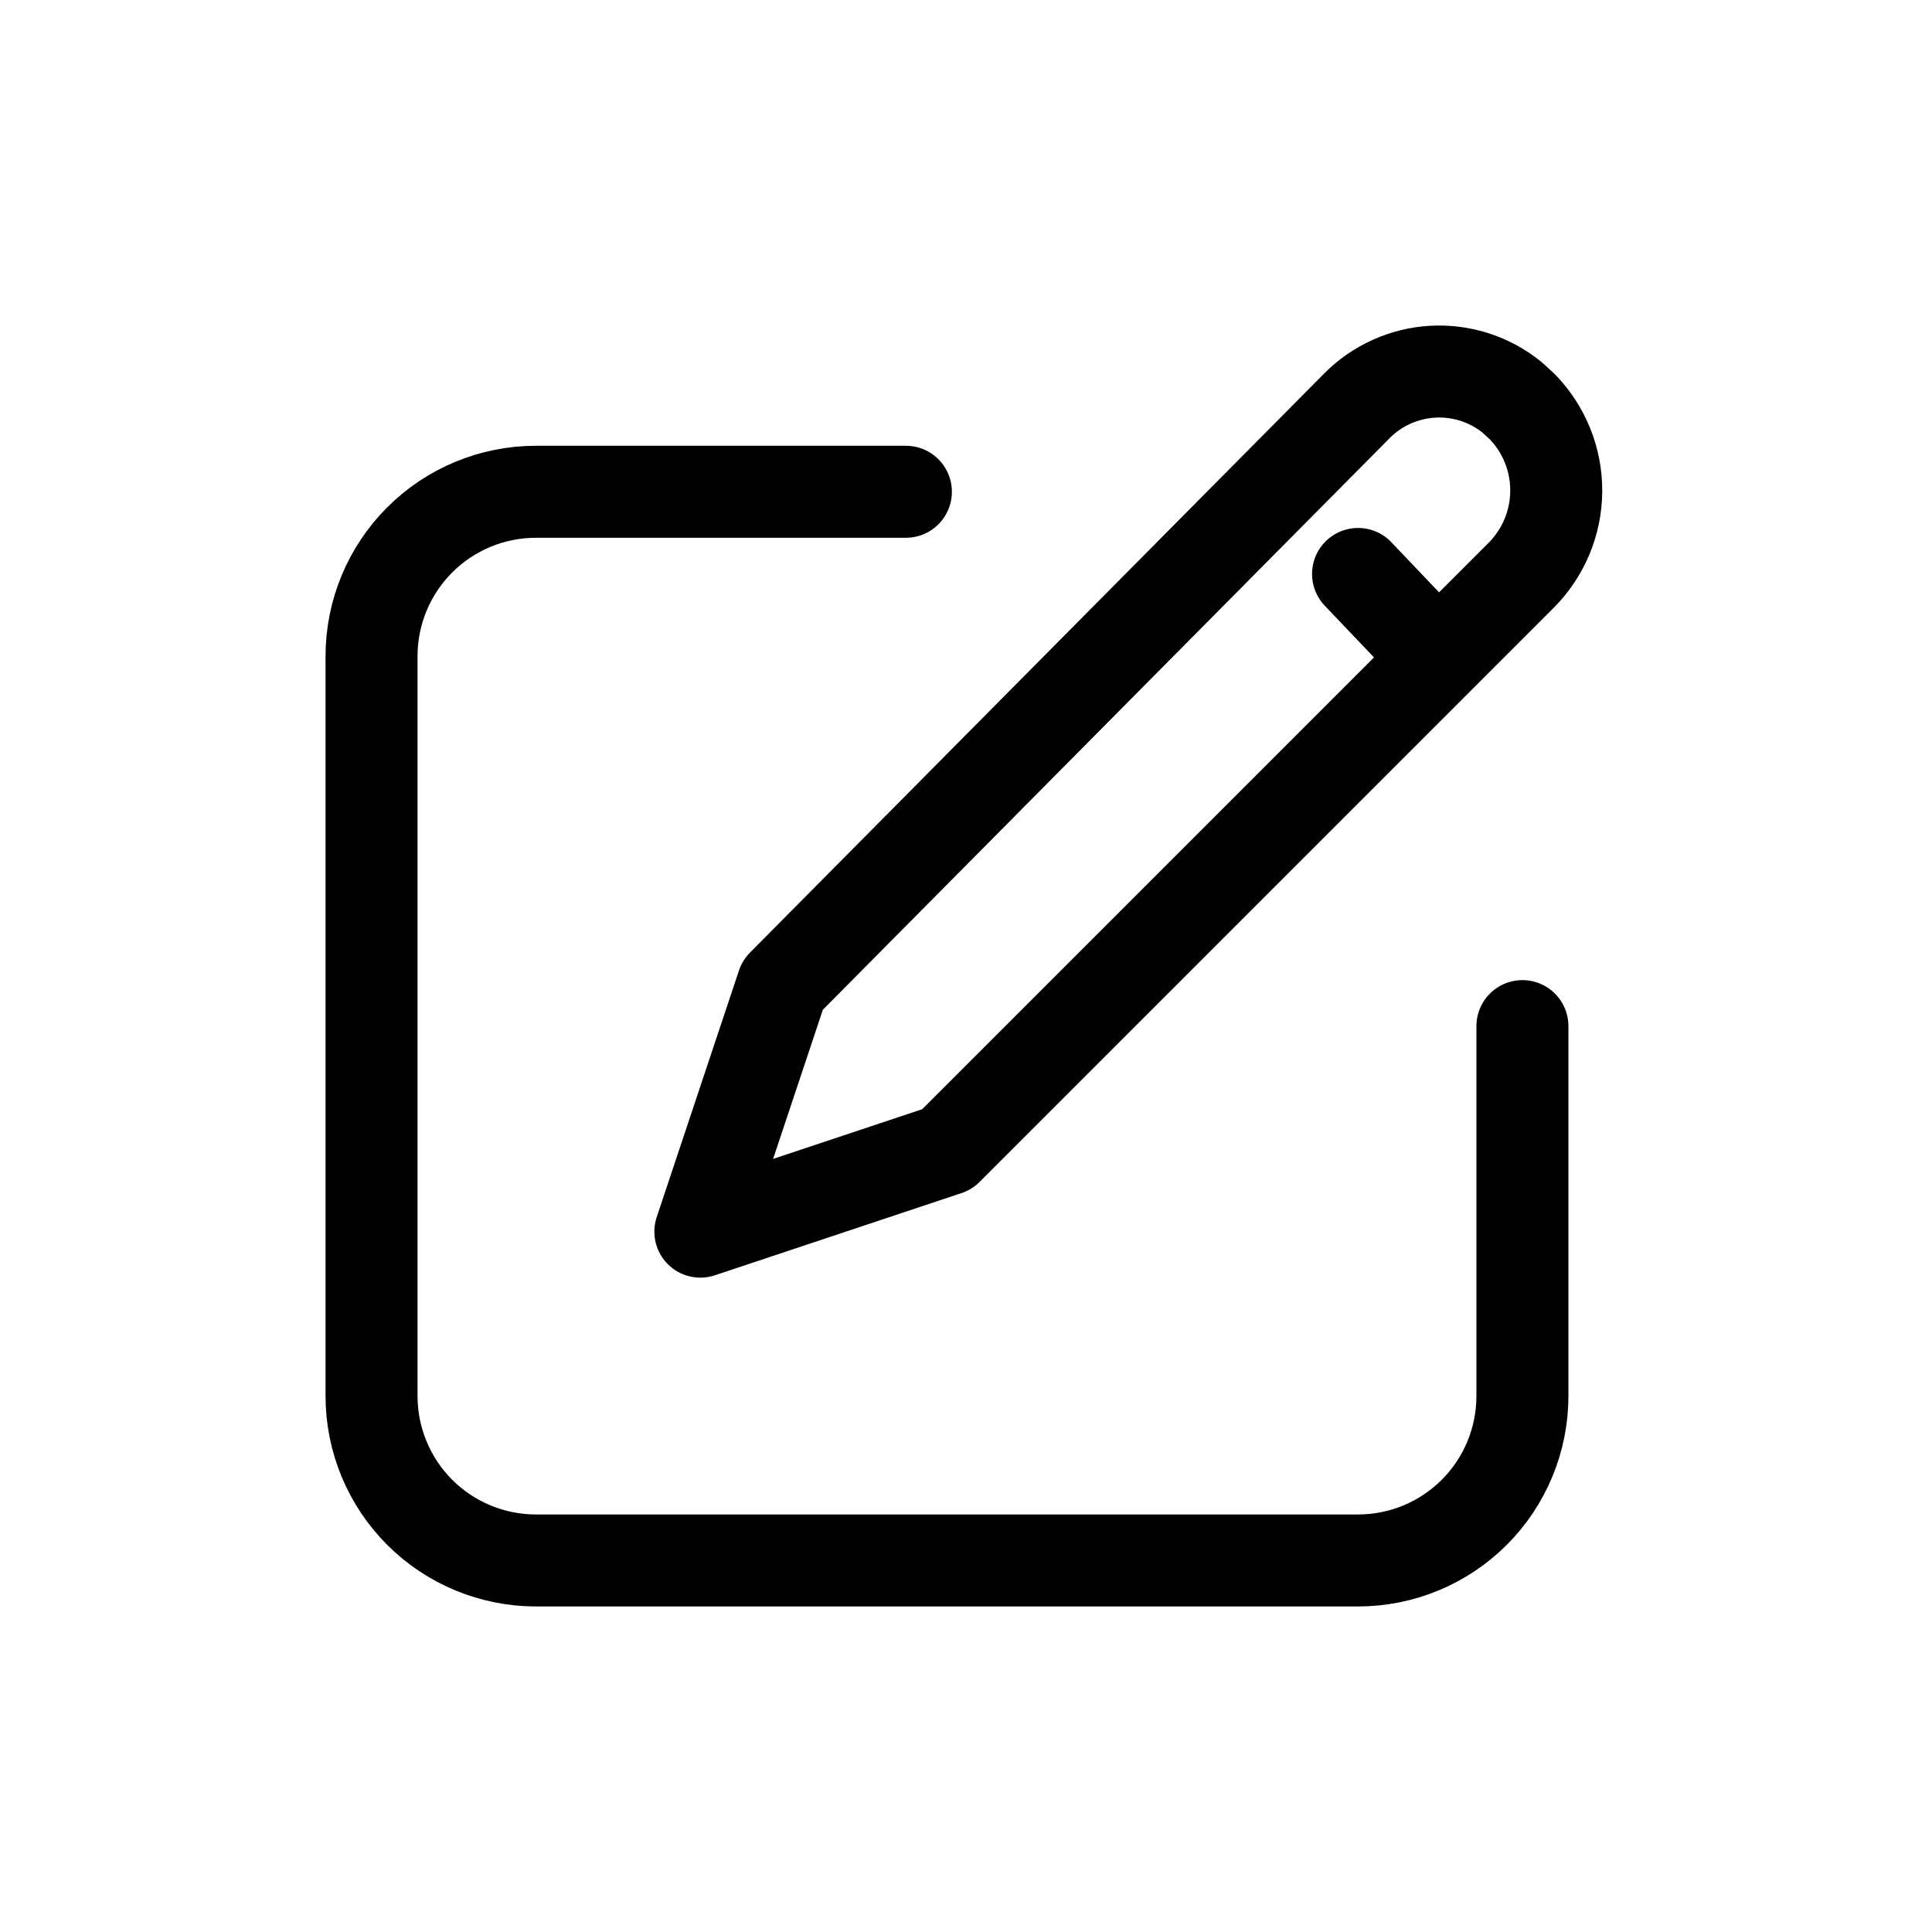 <svg width="26" height="26" viewBox="0 0 26 26" fill="none" xmlns="http://www.w3.org/2000/svg">
<path d="M12.191 6.618H7.213C6.626 6.618 6.063 6.851 5.648 7.266C5.233 7.681 5 8.244 5 8.831V18.787C5 19.374 5.233 19.937 5.648 20.352C6.063 20.767 6.626 21 7.213 21H18.276C18.863 21 19.425 20.767 19.84 20.352C20.255 19.937 20.488 19.374 20.488 18.787V13.809" stroke="black" stroke-width="1.238" stroke-linecap="round" stroke-linejoin="round"/>
<path d="M18.276 7.724L19.33 8.831M20.488 5.475C20.783 5.78 20.947 6.189 20.943 6.613C20.94 7.037 20.77 7.443 20.47 7.743L12.744 15.469L9.425 16.575L10.532 13.256L18.261 5.461C18.533 5.187 18.897 5.024 19.282 5.002C19.667 4.981 20.047 5.103 20.347 5.346L20.488 5.475Z" stroke="black" stroke-width="1.238" stroke-linecap="round" stroke-linejoin="round"/>
</svg>
